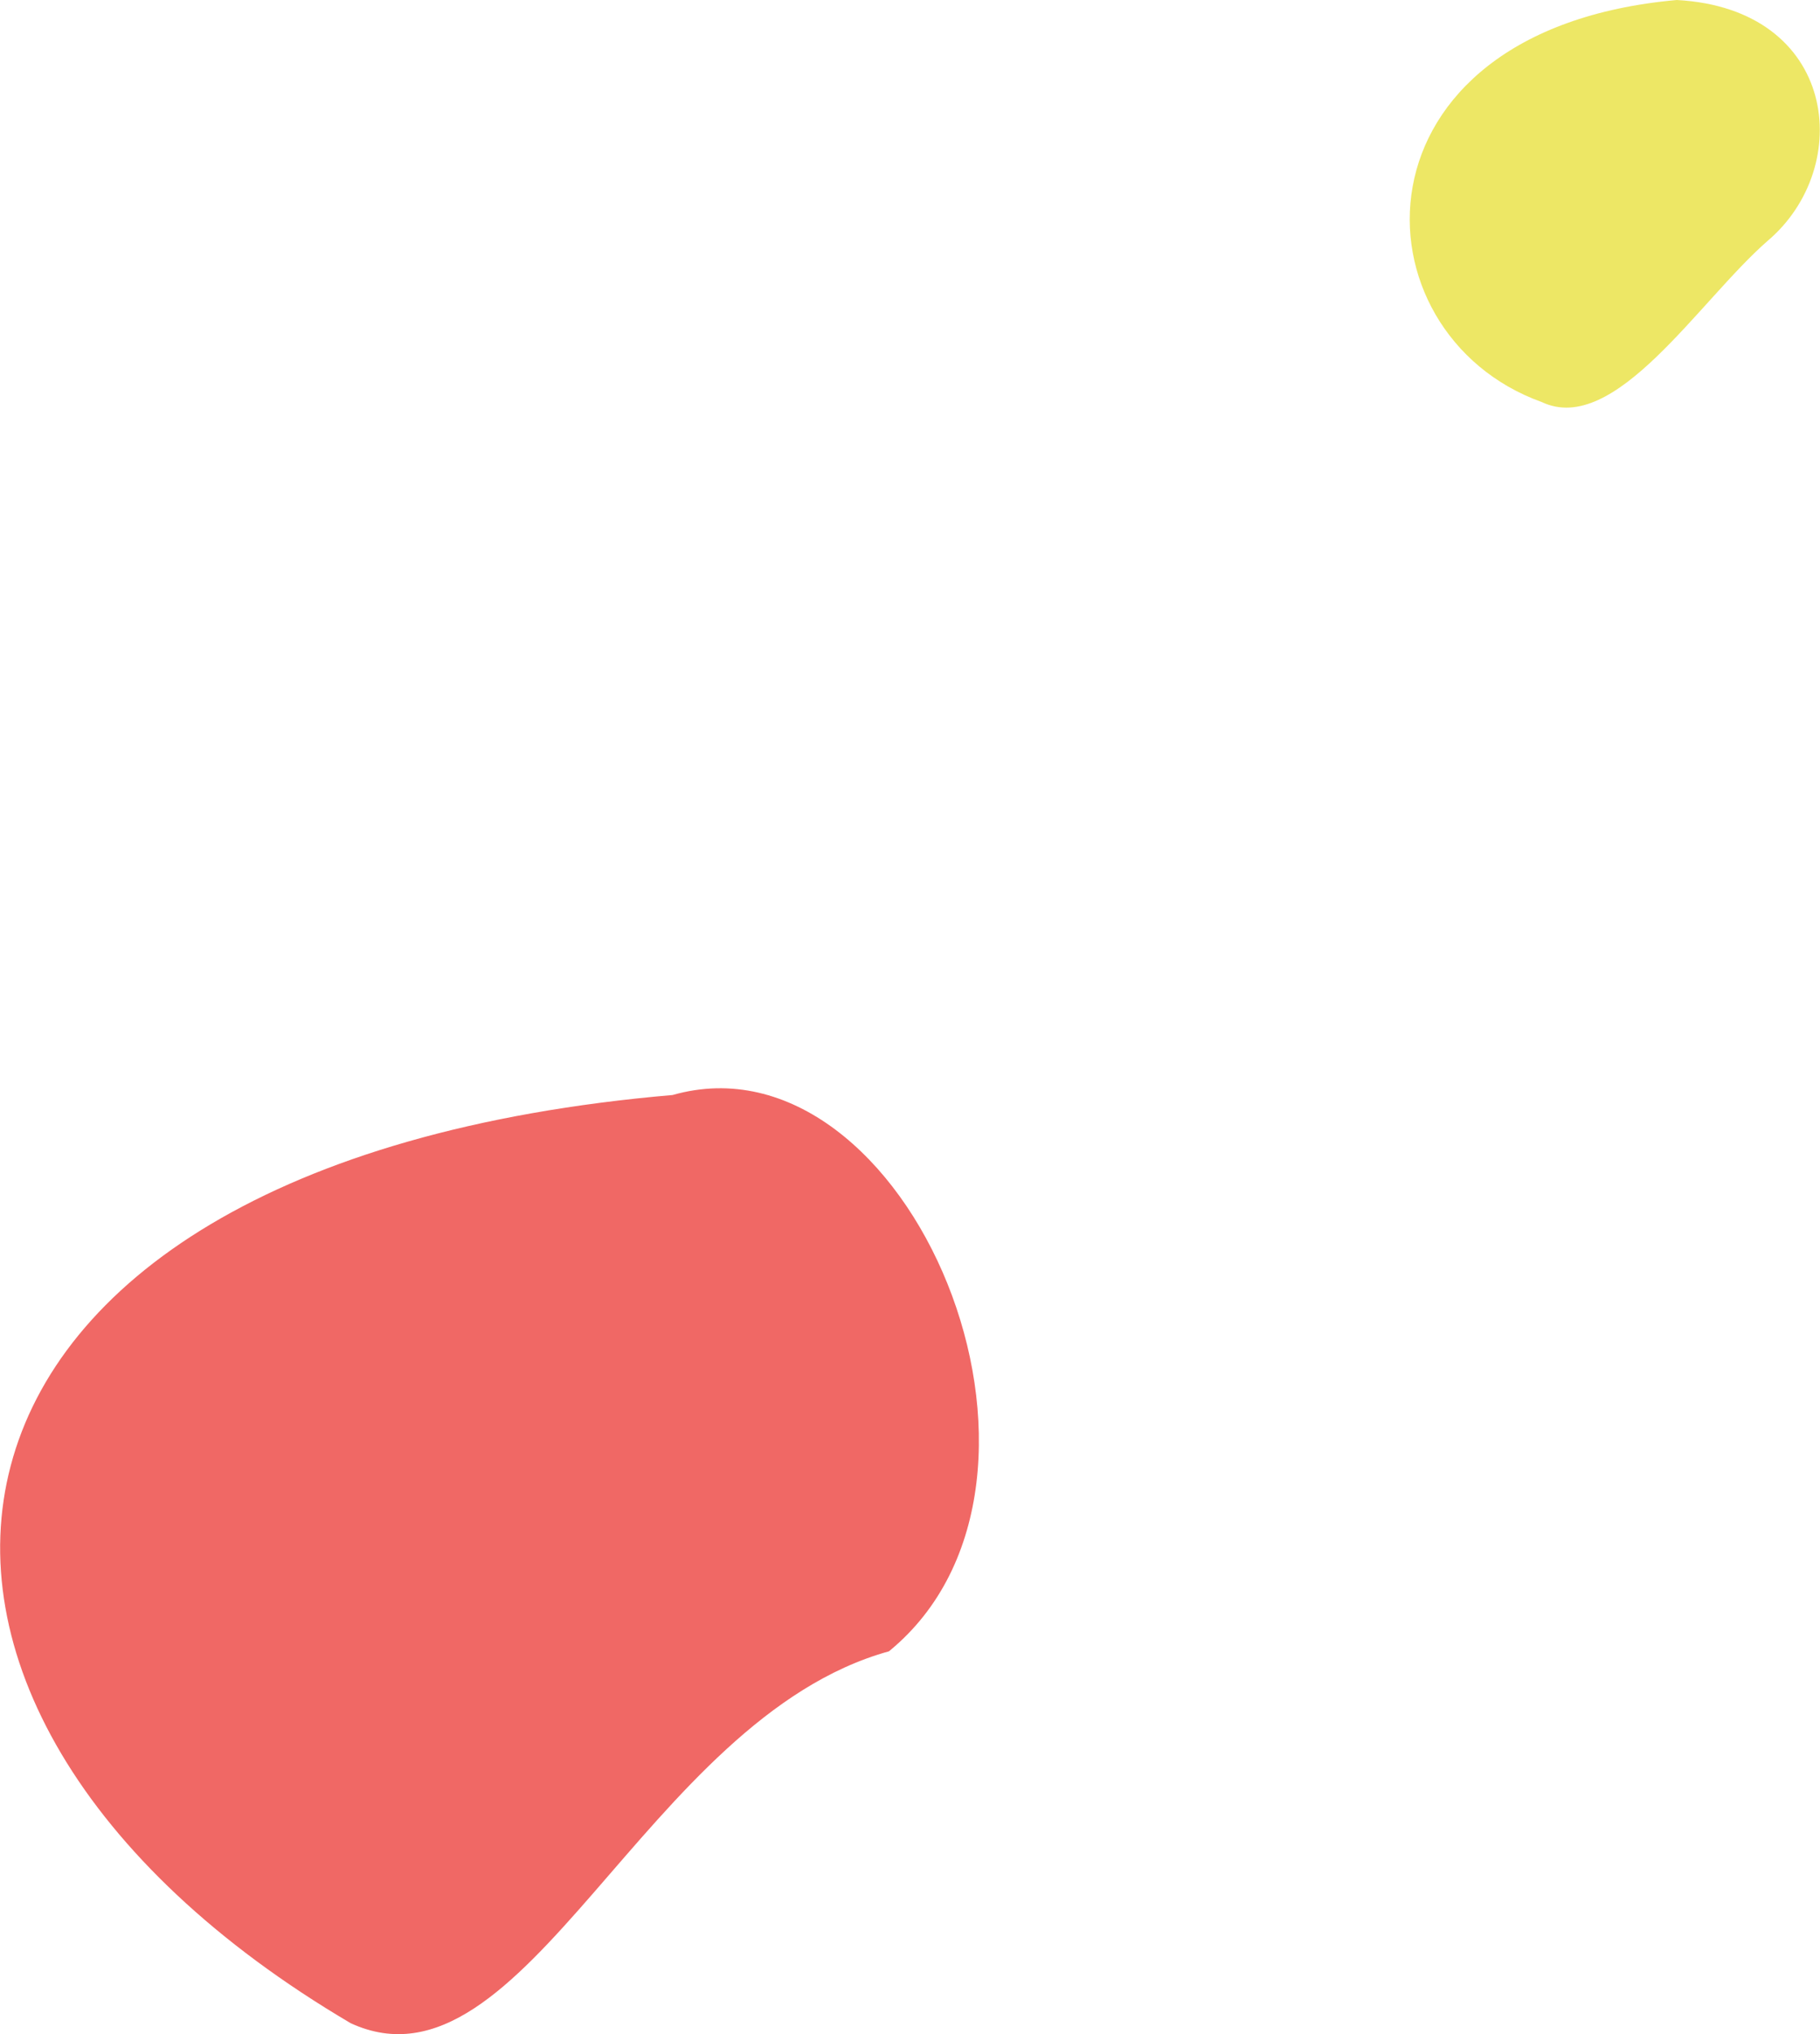 <?xml version="1.0" encoding="UTF-8"?><svg id="Illustrator" xmlns="http://www.w3.org/2000/svg" width="57.96" height="64.76" viewBox="0 0 57.96 64.76"><defs><style>.cls-1{fill:#ec423e;}.cls-2{fill:#e9e13f;}.cls-3{opacity:.8;}</style></defs><g class="cls-3"><path class="cls-2" d="M56.29,7.67c2.79-2.36,2.23-7.39-2.89-7.67-10.63.95-10.37,10.62-4.3,12.8,2.33,1.1,4.99-3.21,7.19-5.13Z"/></g><g class="cls-3"><path class="cls-1" d="M28.31,52.57c6.65-5.44.62-19.85-6.89-17.71-25.34,2.18-27.45,19.43-10.25,29.55,5.55,2.55,9.37-9.69,17.14-11.84Z"/></g></svg>